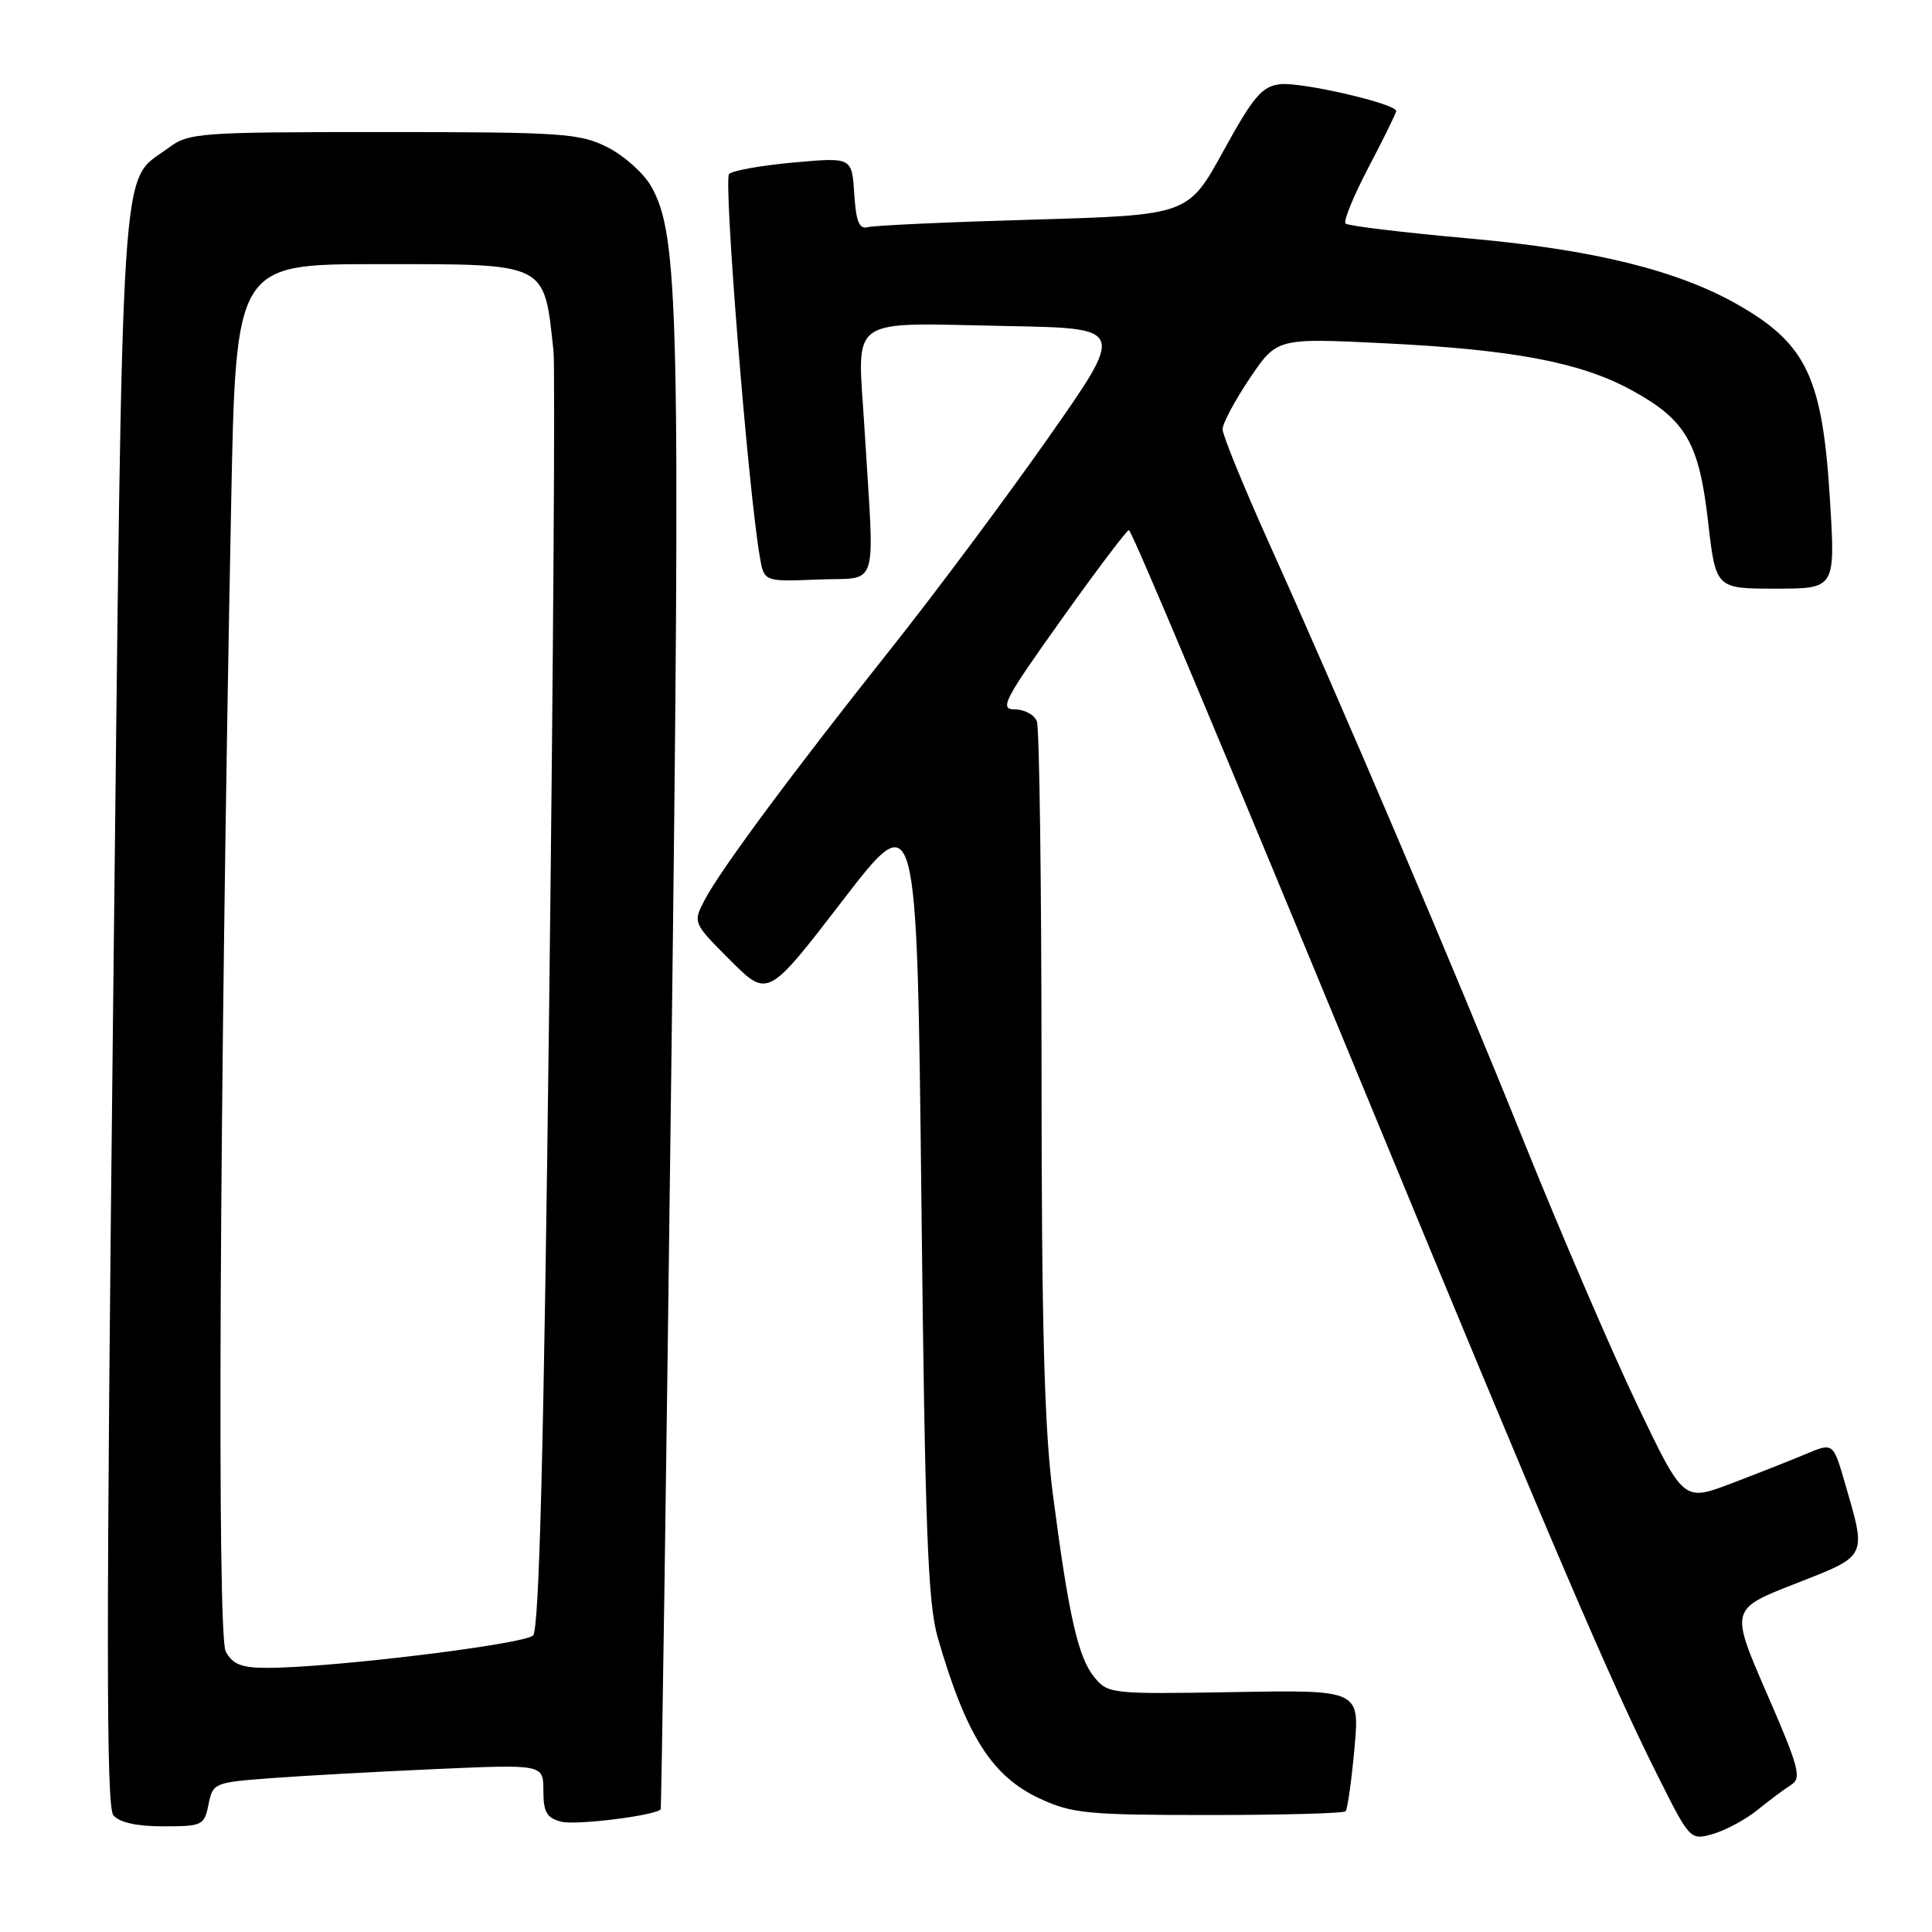 <?xml version="1.0" encoding="UTF-8" standalone="no"?>
<!DOCTYPE svg PUBLIC "-//W3C//DTD SVG 1.1//EN" "http://www.w3.org/Graphics/SVG/1.1/DTD/svg11.dtd" >
<svg xmlns="http://www.w3.org/2000/svg" xmlns:xlink="http://www.w3.org/1999/xlink" version="1.1" viewBox="0 0 256 256">
 <g >
 <path fill="currentColor"
d=" M 232.90 239.81 C 234.46 238.54 236.46 237.05 237.34 236.50 C 238.76 235.62 238.38 234.19 234.10 224.36 C 229.26 213.22 229.26 213.22 237.88 209.85 C 247.55 206.06 247.35 206.47 244.44 196.43 C 242.90 191.14 242.90 191.14 239.20 192.70 C 237.16 193.56 232.70 195.31 229.29 196.61 C 223.07 198.95 223.07 198.95 216.98 186.23 C 213.63 179.23 206.90 163.60 202.02 151.50 C 192.52 127.93 178.07 93.99 168.12 71.89 C 164.76 64.41 162.00 57.66 162.00 56.88 C 162.00 56.11 163.62 53.07 165.60 50.13 C 169.20 44.79 169.20 44.79 183.35 45.48 C 200.44 46.31 209.38 48.00 216.10 51.65 C 223.37 55.61 225.13 58.60 226.33 69.13 C 227.35 78.00 227.35 78.00 235.27 78.00 C 243.20 78.00 243.20 78.00 242.48 66.25 C 241.51 50.16 239.40 45.64 230.50 40.50 C 222.48 35.86 211.28 33.08 194.68 31.60 C 185.97 30.82 178.60 29.93 178.29 29.62 C 177.98 29.31 179.36 25.94 181.36 22.13 C 183.36 18.32 185.00 14.99 185.00 14.71 C 185.00 13.74 172.39 10.83 169.61 11.16 C 167.21 11.45 166.08 12.78 162.11 20.00 C 157.44 28.50 157.44 28.50 136.97 29.10 C 125.71 29.42 115.83 29.87 115.00 30.10 C 113.85 30.41 113.43 29.39 113.19 25.67 C 112.88 20.84 112.88 20.84 105.19 21.53 C 100.96 21.91 97.10 22.59 96.61 23.05 C 95.84 23.77 99.10 64.58 100.68 73.79 C 101.24 77.08 101.24 77.08 108.37 76.79 C 116.61 76.45 115.89 78.80 114.55 56.80 C 113.63 41.55 111.85 42.80 133.79 43.21 C 149.08 43.50 149.08 43.50 138.91 58.00 C 133.32 65.97 123.92 78.58 118.02 86.00 C 104.92 102.49 95.39 115.35 93.34 119.31 C 91.81 122.26 91.83 122.31 96.77 127.25 C 101.74 132.21 101.74 132.21 111.62 119.37 C 121.50 106.52 121.50 106.52 122.09 159.01 C 122.57 202.77 122.94 212.42 124.26 217.00 C 128.02 230.01 131.44 235.39 137.82 238.34 C 142.06 240.30 144.16 240.50 160.17 240.50 C 169.88 240.50 178.04 240.28 178.30 240.00 C 178.55 239.72 179.08 236.00 179.47 231.71 C 180.18 223.92 180.18 223.92 163.51 224.21 C 147.20 224.49 146.81 224.45 144.99 222.22 C 142.85 219.59 141.61 214.13 139.51 198.00 C 138.38 189.29 138.01 175.66 138.01 141.83 C 138.00 117.26 137.73 96.45 137.39 95.58 C 137.06 94.71 135.74 94.00 134.47 94.00 C 132.38 94.00 133.03 92.76 140.72 81.98 C 145.43 75.37 149.43 70.09 149.59 70.25 C 150.22 70.88 161.00 96.56 181.21 145.50 C 205.41 204.14 213.48 223.00 219.60 235.19 C 223.95 243.87 223.96 243.87 227.01 243.00 C 228.69 242.51 231.34 241.08 232.90 239.81 Z  M 27.63 239.09 C 28.20 236.26 28.39 236.18 35.86 235.62 C 40.06 235.30 49.91 234.76 57.75 234.41 C 72.00 233.78 72.00 233.78 72.00 237.28 C 72.00 240.14 72.44 240.89 74.40 241.39 C 76.38 241.88 86.88 240.57 87.54 239.74 C 87.65 239.61 88.28 195.85 88.94 142.50 C 90.20 41.49 89.96 31.09 86.26 24.65 C 85.26 22.92 82.66 20.60 80.47 19.50 C 76.81 17.66 74.51 17.50 50.82 17.50 C 26.28 17.50 25.02 17.59 22.32 19.60 C 15.81 24.46 16.30 16.96 14.99 133.28 C 14.06 216.53 14.06 239.37 15.02 240.53 C 15.82 241.49 18.11 242.00 21.65 242.00 C 26.81 242.00 27.08 241.87 27.63 239.09 Z  M 29.91 218.83 C 28.74 216.65 29.08 145.98 30.63 66.75 C 31.25 35.00 31.25 35.00 50.06 35.00 C 72.73 35.00 72.06 34.67 73.34 46.50 C 73.57 48.70 73.32 87.62 72.77 133.00 C 72.06 192.05 71.45 215.84 70.64 216.70 C 69.52 217.87 43.92 221.00 35.41 221.00 C 31.98 221.00 30.83 220.54 29.91 218.83 Z "/>
</g>
</svg>